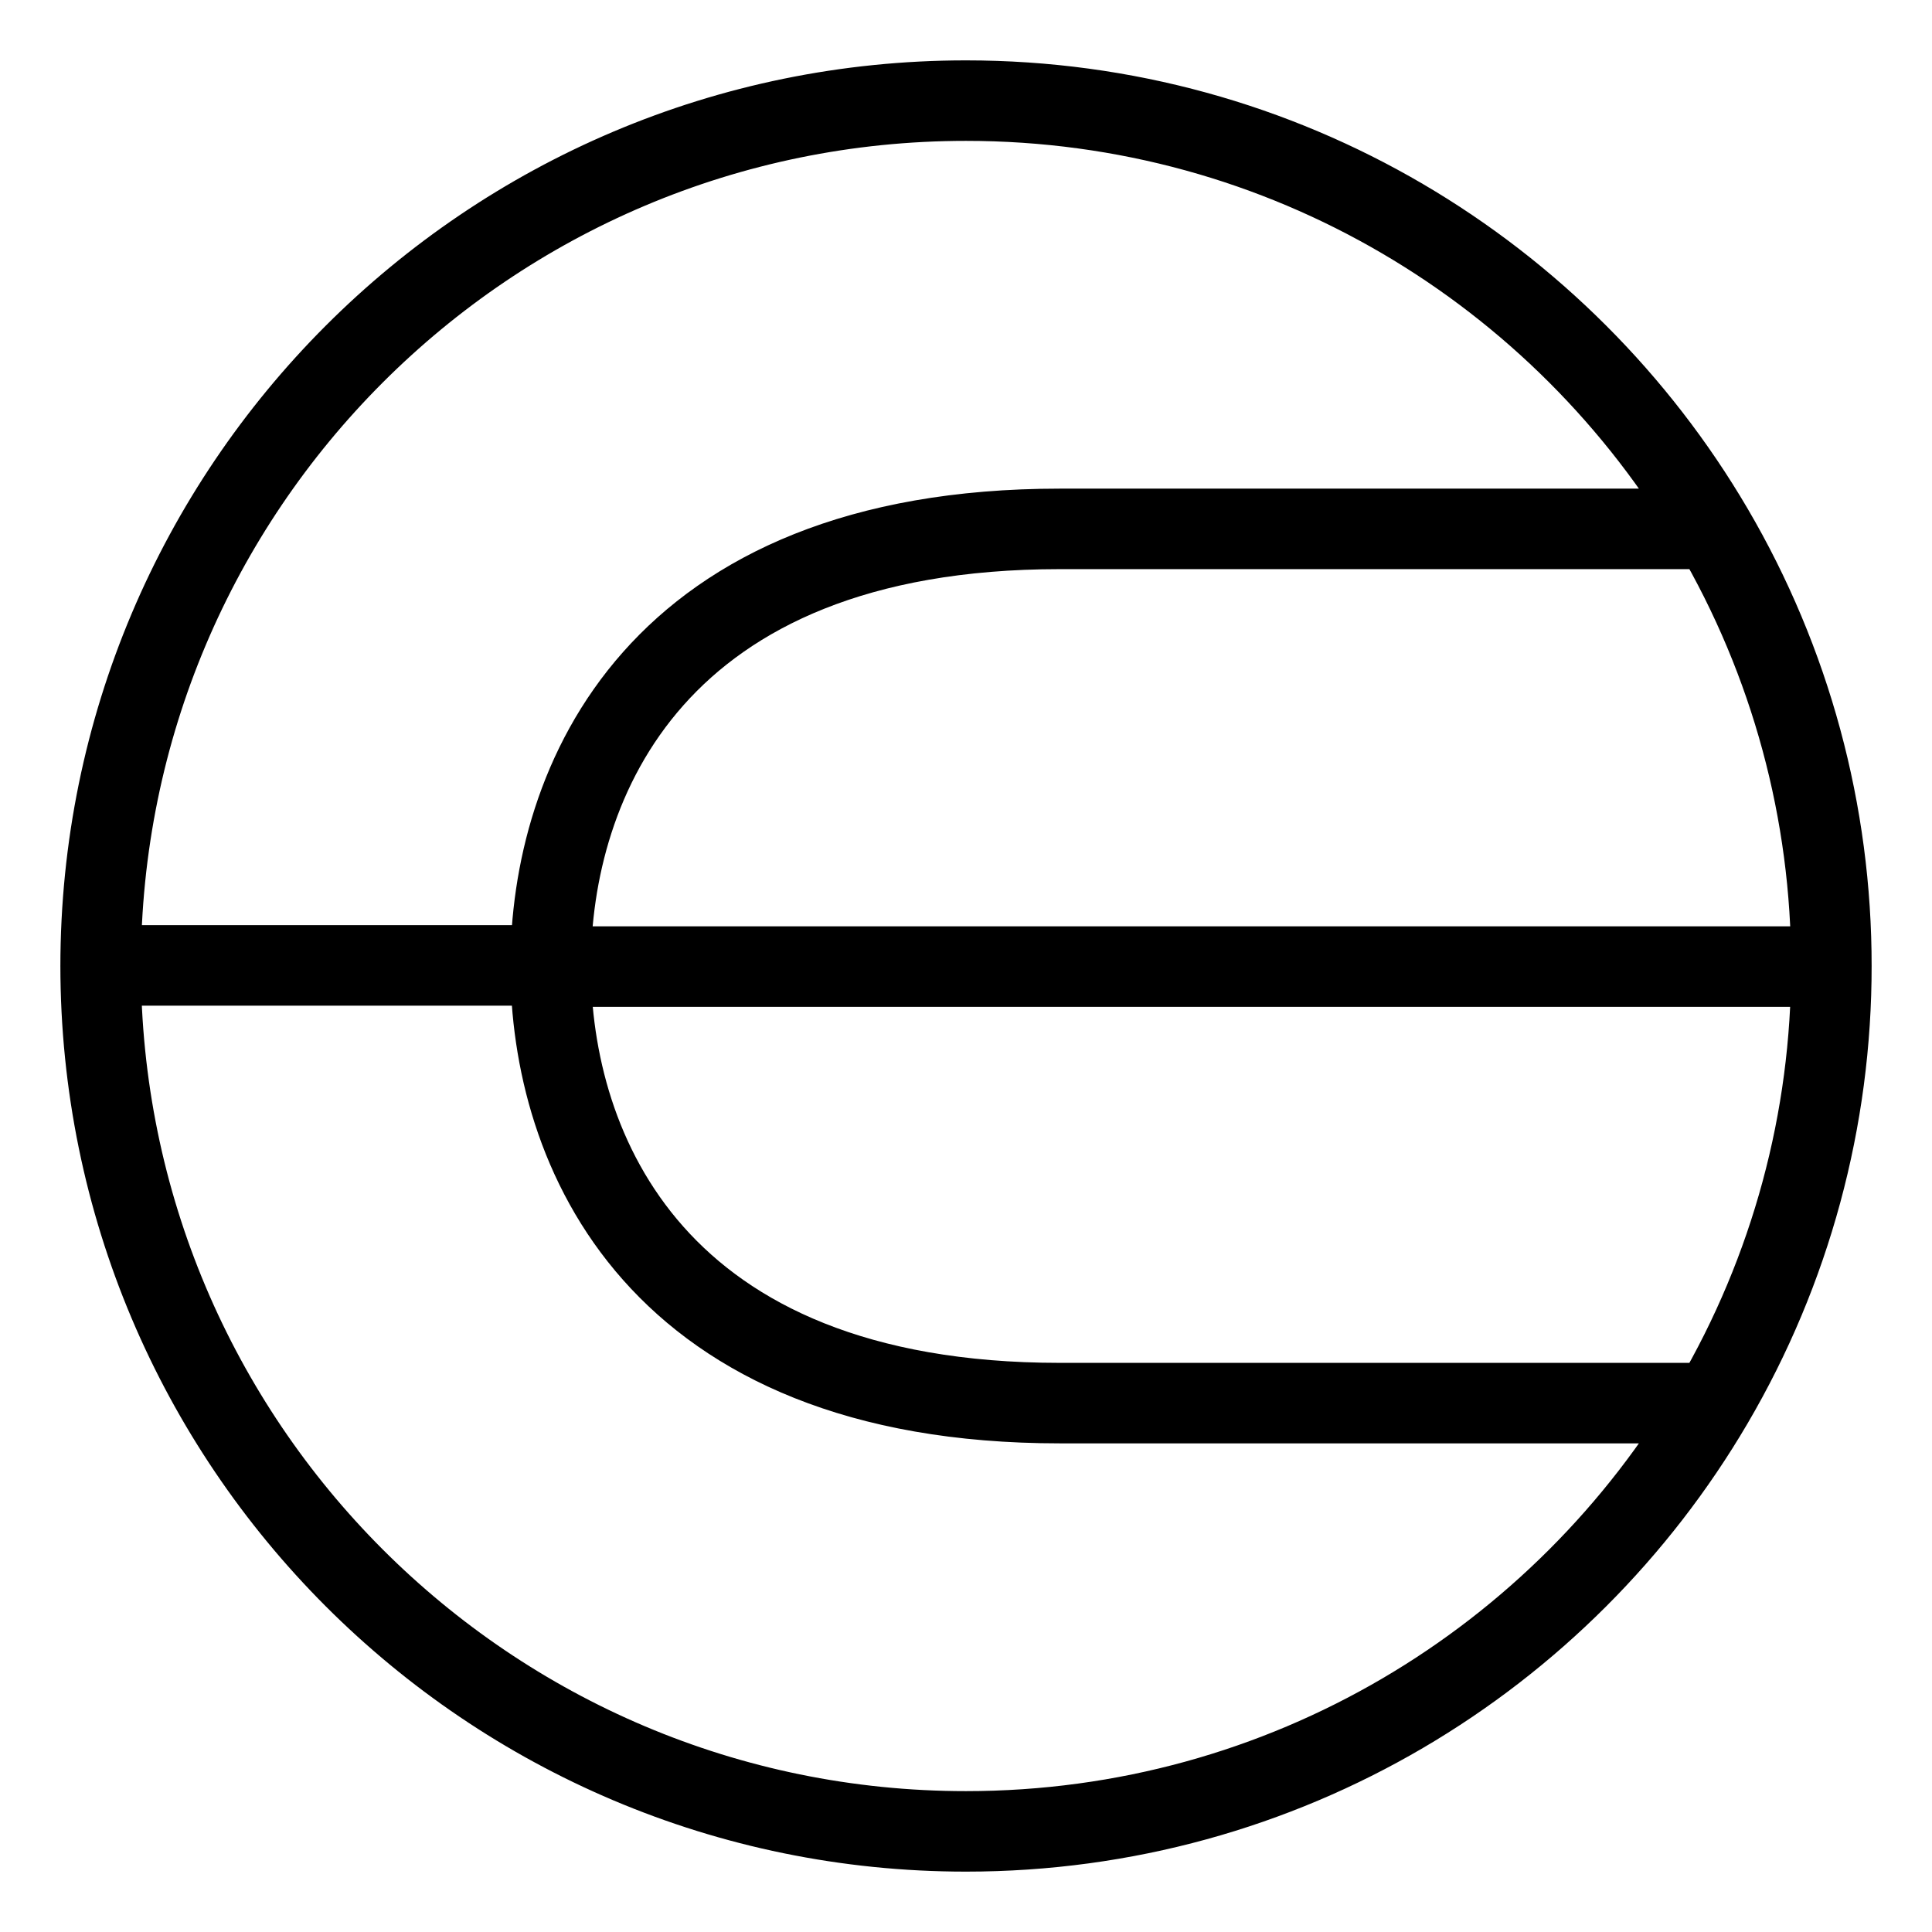 <?xml version="1.0" encoding="UTF-8"?><svg id="a" xmlns="http://www.w3.org/2000/svg" viewBox="0 0 48 48"><defs><style>.c{stroke-width:2px;fill:none;stroke:#000;stroke-linecap:round;stroke-linejoin:round;}</style></defs><path id="b" class="c" d="m2.5,24.015C2.5,12.133,12.126,2.5,24,2.5c7.91,0,14.821,4.274,18.555,10.64m0,0c1.934,3.297,2.951,7.052,2.945,10.875m0,0H13.68c0-4.575,2.58-10.875,12.652-10.875h16.223m-28.875,10.845H2.5c0,11.882,9.626,21.515,21.5,21.515,7.91,0,14.821-4.274,18.555-10.64m0,0c1.934-3.297,2.951-7.052,2.945-10.875m-31.82,0c0,4.575,2.58,10.875,12.652,10.875h16.223"/></svg>